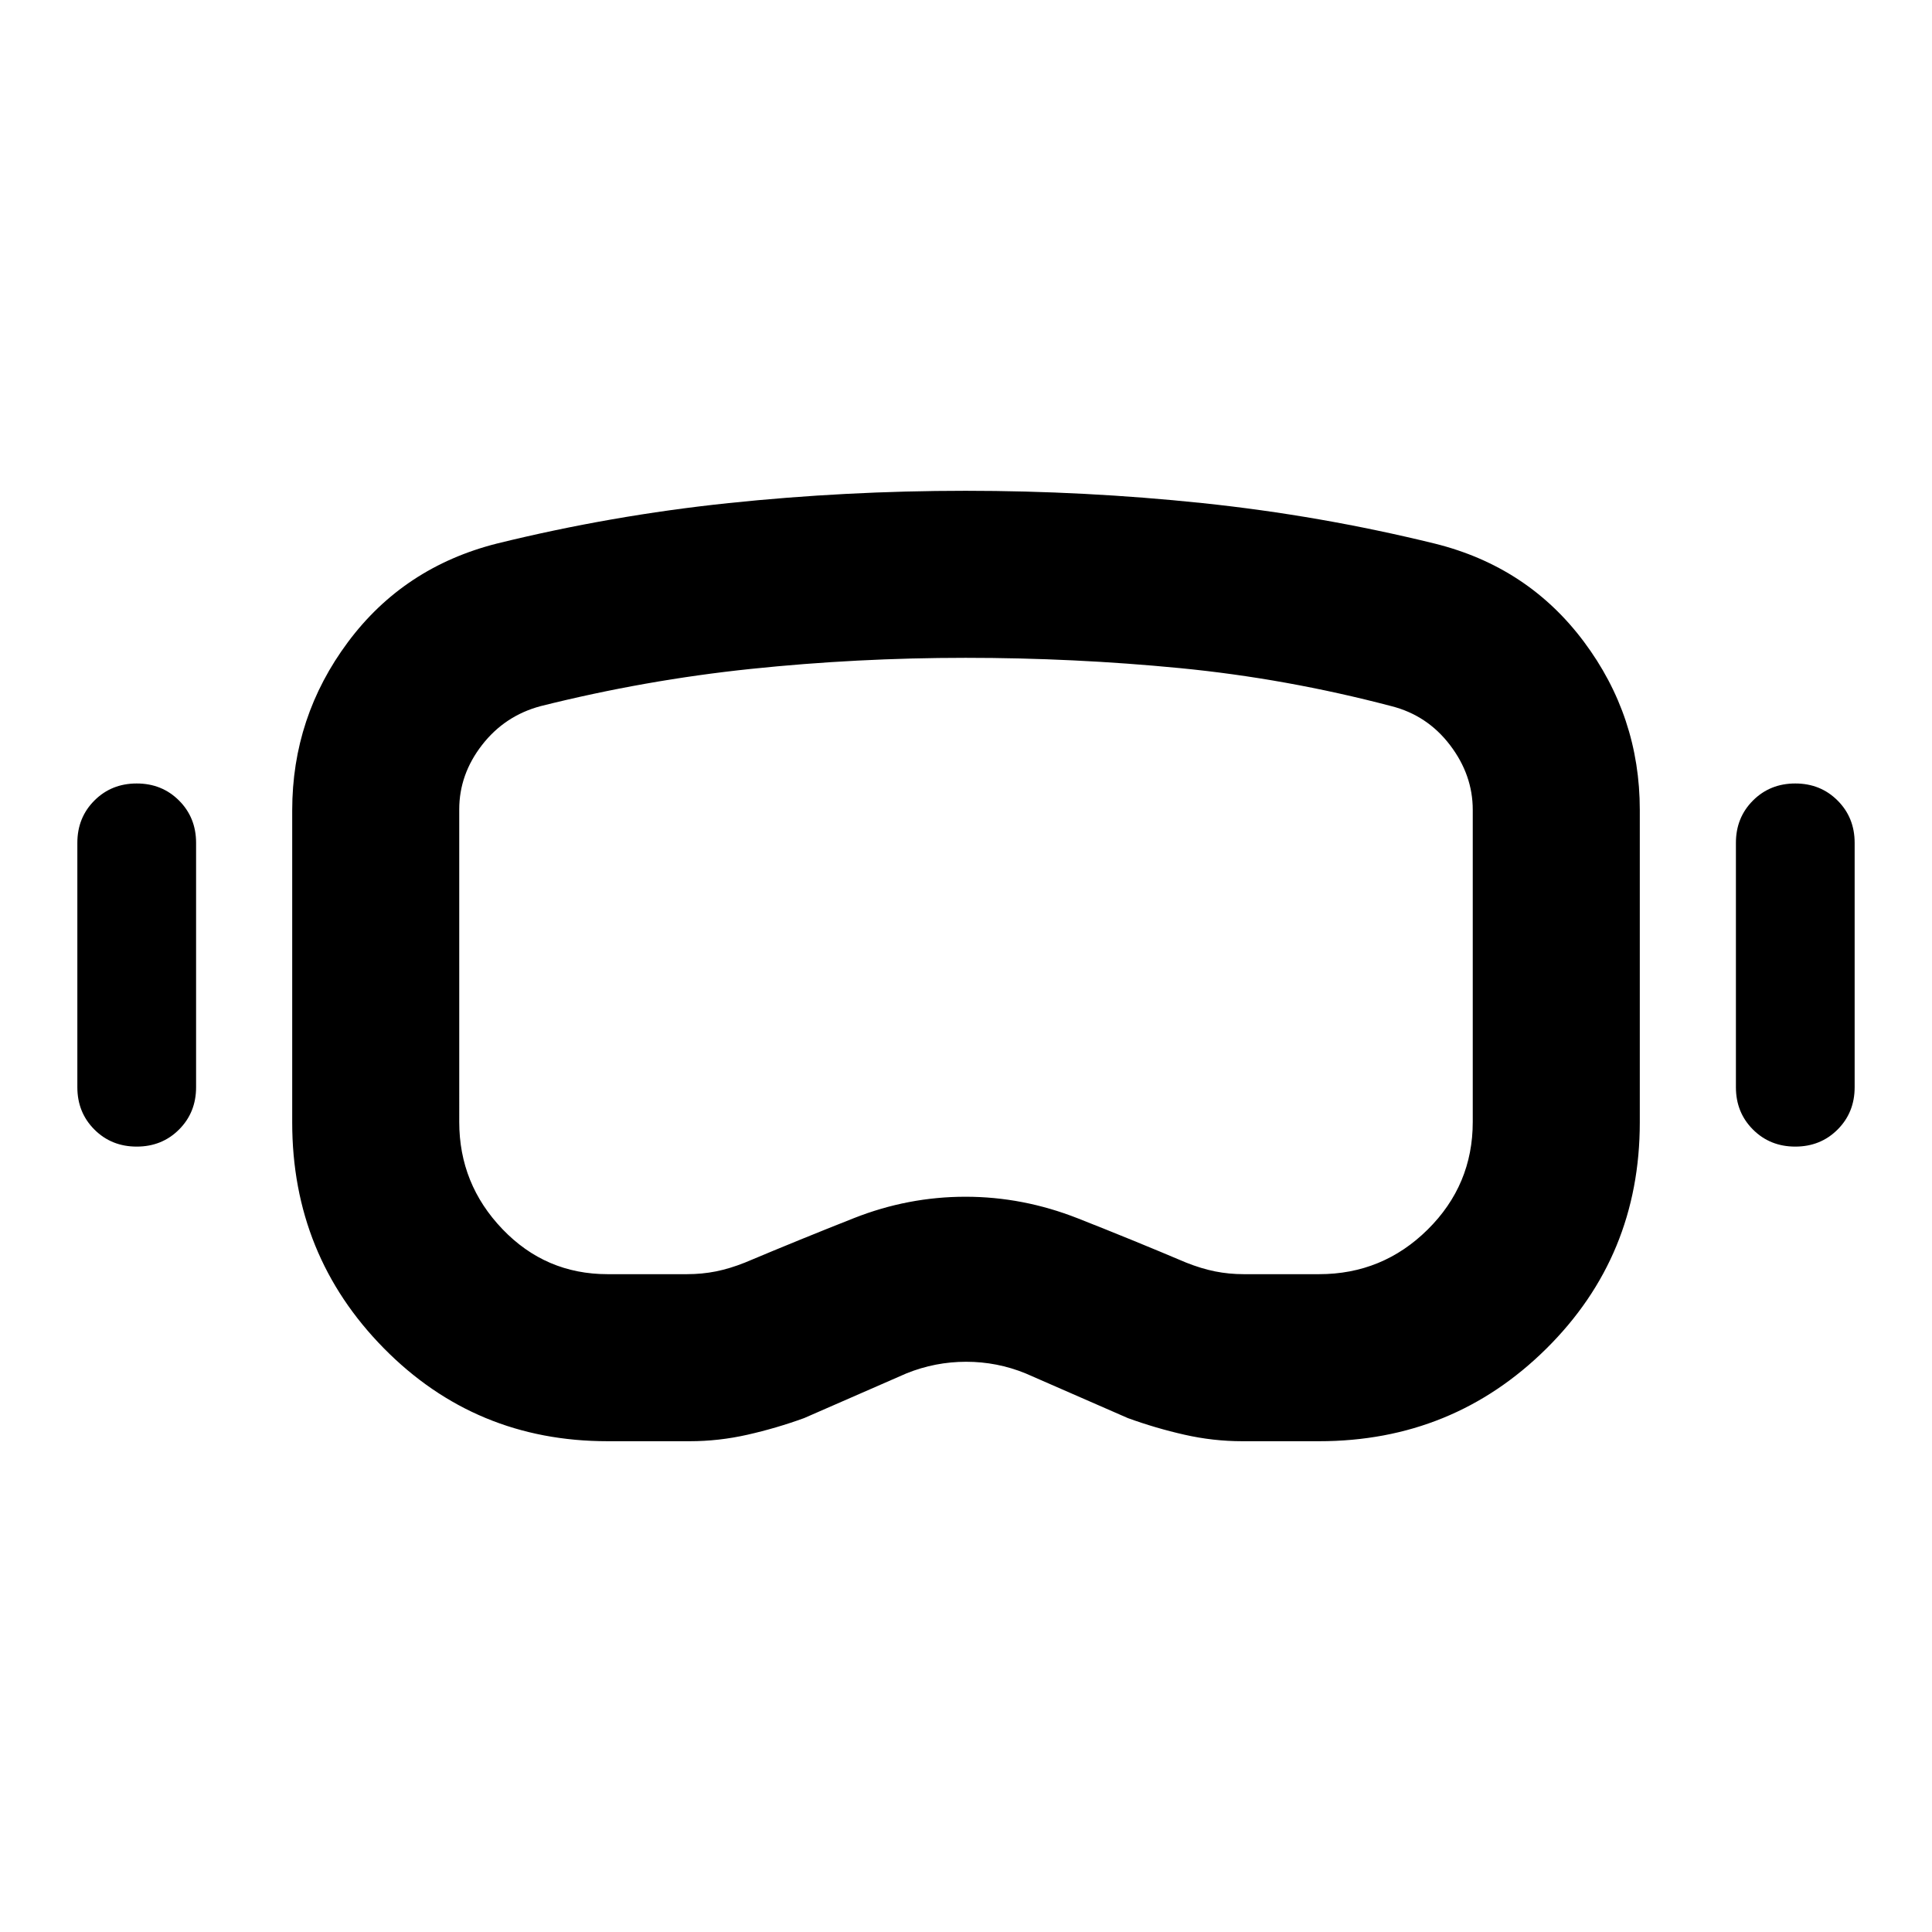 <svg xmlns="http://www.w3.org/2000/svg" height="20" viewBox="0 -960 960 960" width="20"><path d="M301.913-243.869q-65.717 0-111.217-46.218-45.5-46.217-45.5-112.174v-155.087q0-46.435 27.717-83.63 27.717-37.196 73.913-48.913 56.804-14 115.162-20.12 58.357-6.12 117.773-6.12 59.3 0 117.715 6.12 58.415 6.12 115.459 20.12 46.195 11.478 74.032 48.673 27.837 37.196 27.837 83.631v155.326q0 66.435-46.456 112.413-46.457 45.979-112.892 45.979h-38.195q-14.428 0-28.736-3.24-14.308-3.239-28.069-8.239l-50.891-22.239q-14.125-5.761-29.486-5.761-15.362 0-29.644 5.761l-50.891 22.239q-13.761 5-28.069 8.239-14.308 3.24-28.736 3.24h-40.826Zm0-83.001h39.391q7.572 0 14.449-1.38t14.399-4.38q27.283-11.479 54.185-22.098 26.902-10.62 55.424-10.62t55.804 10.739q27.283 10.739 53.805 21.979 7.521 3 14.398 4.38 6.878 1.38 14.21 1.38h37.478q31.542 0 53.945-22.164t22.403-53.466v-155.107q0-17.35-11.304-32.176-11.305-14.826-29.152-19.347-52.326-13.761-105.005-18.881-52.678-5.119-106.554-5.119-53.876 0-106.582 5.5-52.707 5.5-104.555 18.5-17.847 4.76-29.152 19.347-11.304 14.587-11.304 31.937V-402.5q0 30.824 21.447 53.227 21.446 22.403 52.27 22.403ZM67.935-390.261q-12.553 0-21.027-8.474-8.473-8.474-8.473-21.026v-121.435q0-12.552 8.473-21.026 8.474-8.474 21.027-8.474 12.552 0 21.026 8.474t8.474 21.026v121.435q0 12.552-8.474 21.026t-21.026 8.474Zm824.13 0q-12.552 0-21.026-8.474t-8.474-21.026v-121.435q0-12.552 8.474-21.026t21.026-8.474q12.553 0 21.026 8.474 8.474 8.474 8.474 21.026v121.435q0 12.552-8.474 21.026-8.473 8.474-21.026 8.474ZM480-480Z"/></svg>